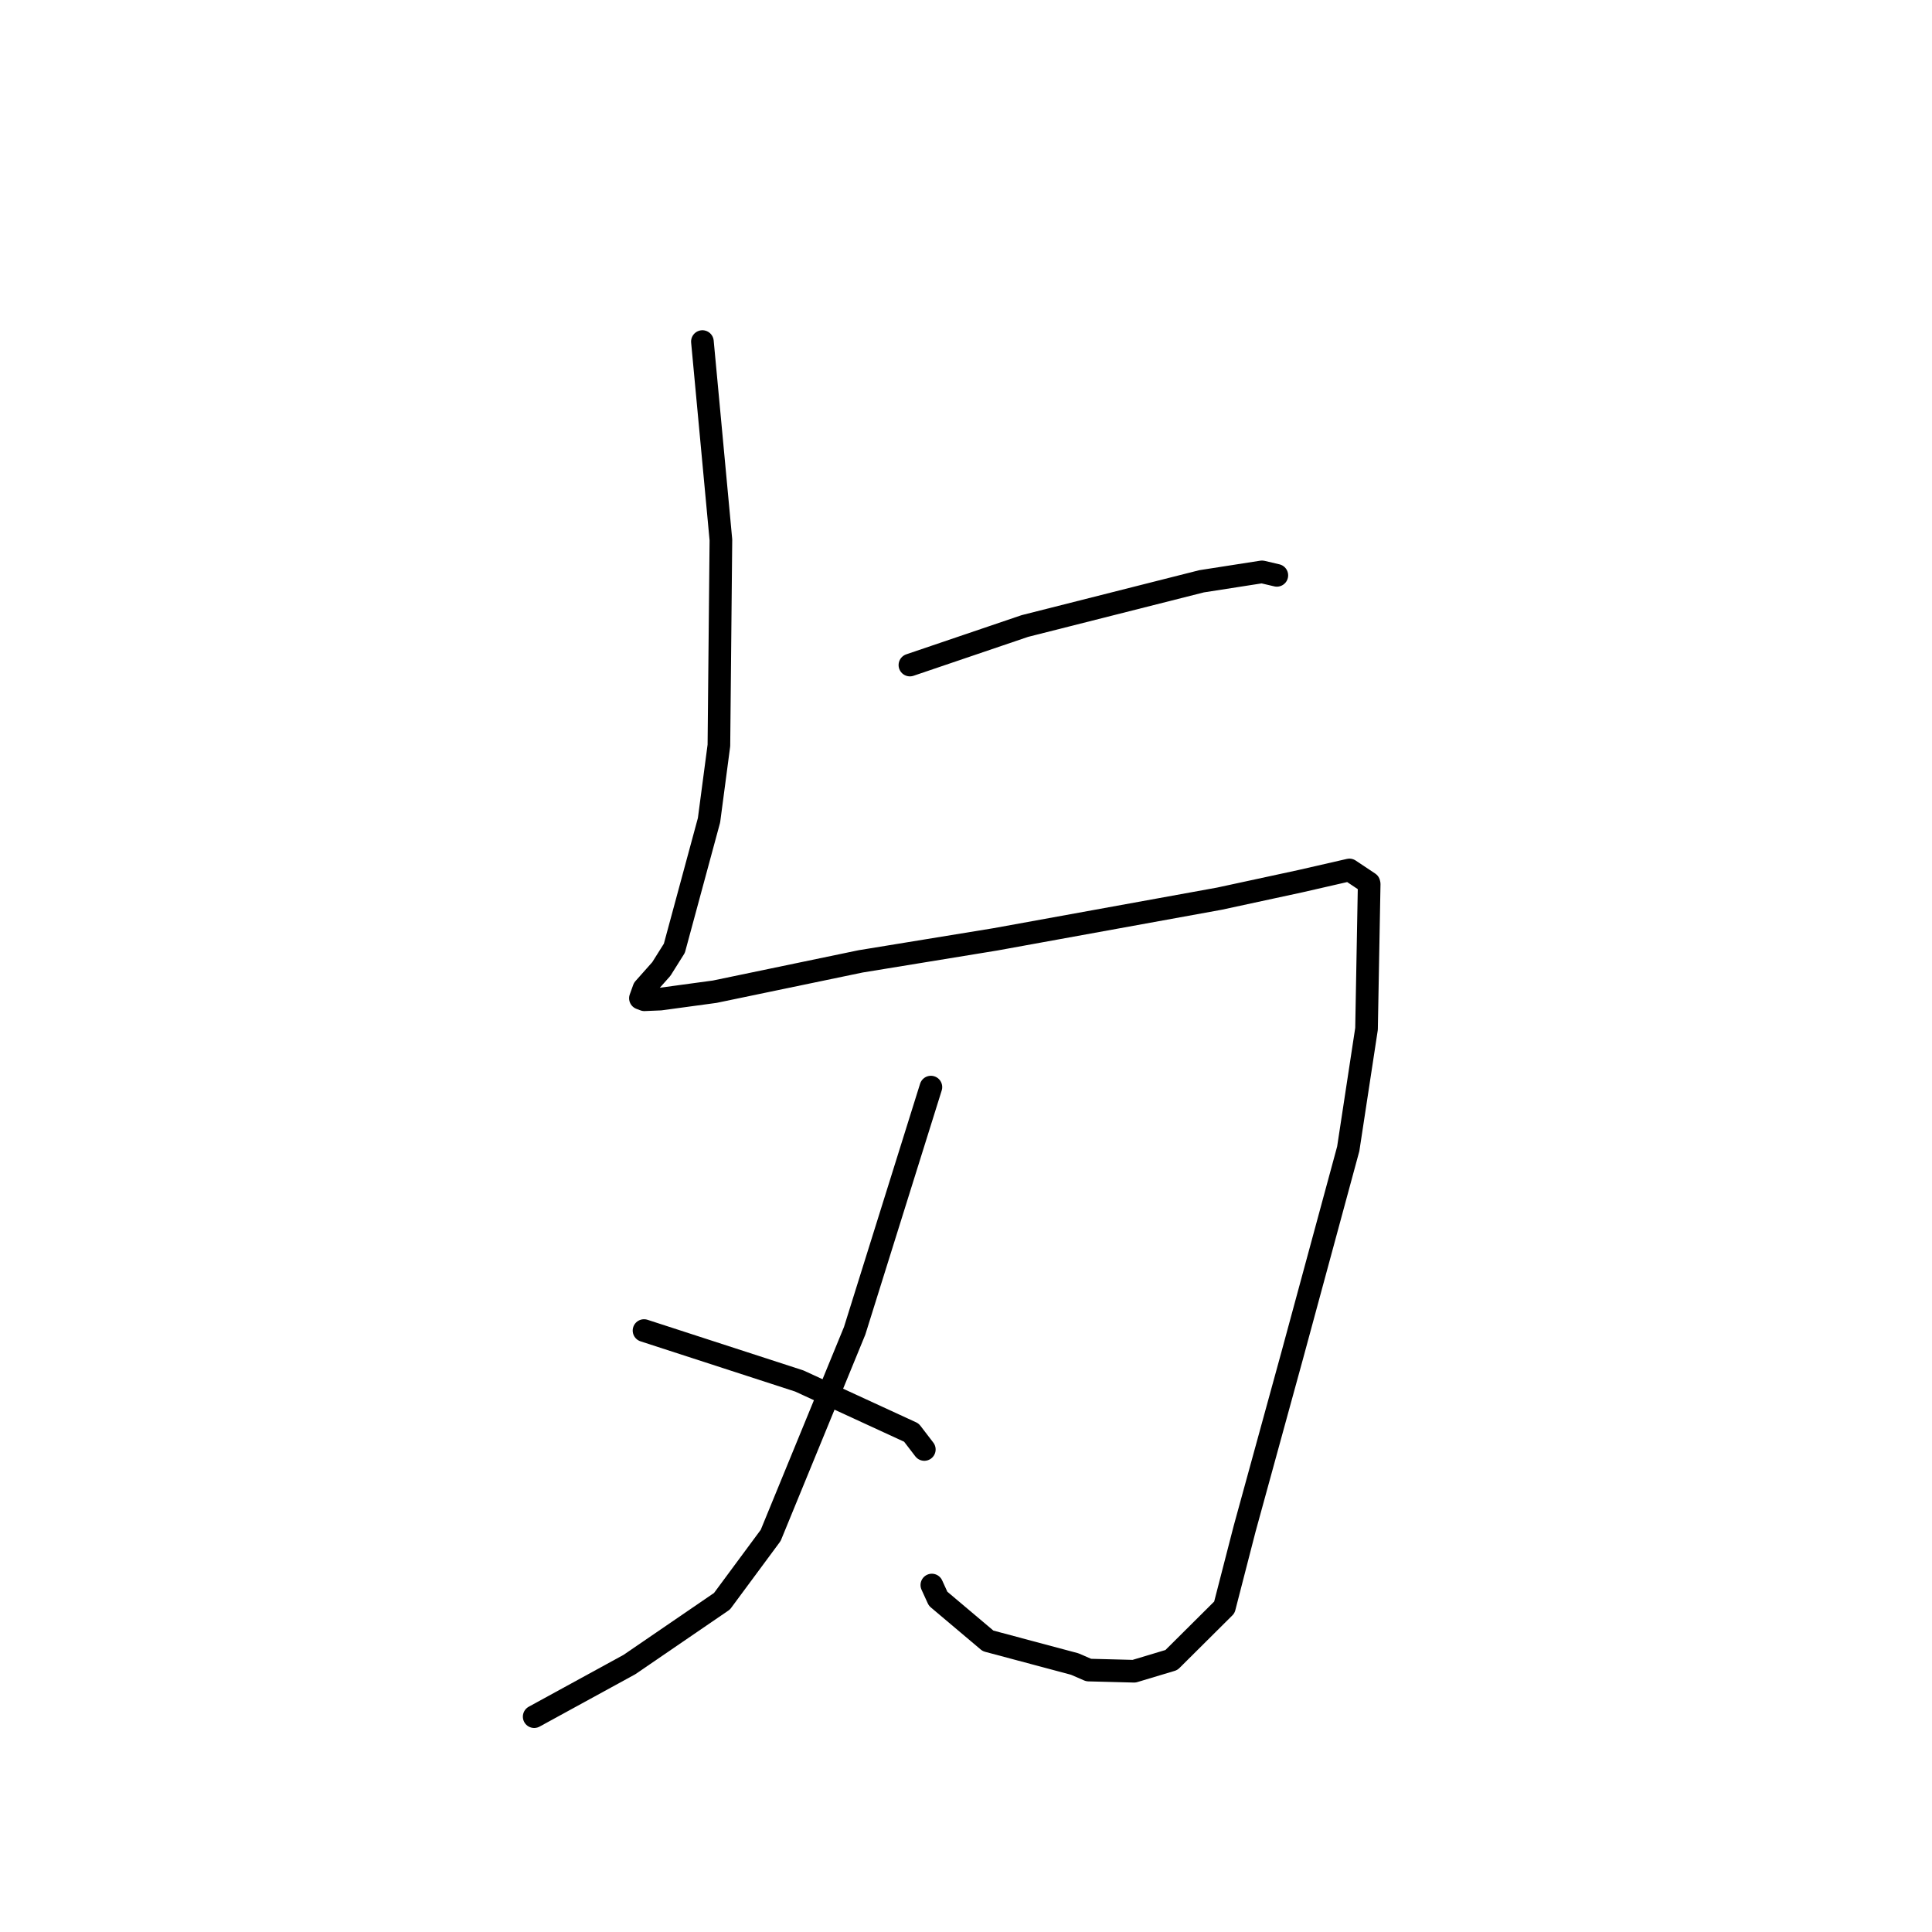 <?xml version="1.0" standalone="no"?>
    <svg width="256" height="256" xmlns="http://www.w3.org/2000/svg" version="1.1">
    <polyline stroke="black" stroke-width="3" stroke-linecap="round" fill="transparent" stroke-linejoin="round" points="93.073 45.259 94.299 58.397 95.524 71.536 95.258 98.772 93.948 108.687 89.356 125.65 87.632 128.395 85.318 131.001 84.859 132.274 85.382 132.473 87.502 132.385 94.707 131.406 114.037 127.386 131.908 124.466 161.574 119.078 172.287 116.765 178.802 115.273 181.391 116.998 181.424 117.143 181.072 136.327 178.649 152.226 171.247 179.521 164.924 202.552 162.234 212.987 155.218 219.963 150.276 221.447 144.249 221.292 142.404 220.492 130.921 217.424 124.304 211.841 123.474 210.026 " />
        <polyline stroke="black" stroke-width="3" stroke-linecap="round" fill="transparent" stroke-linejoin="round" points="120.567 88.123 128.185 85.536 135.803 82.949 159.213 77.025 167.225 75.777 169.171 76.233 169.187 76.237 " />
        <polyline stroke="black" stroke-width="3" stroke-linecap="round" fill="transparent" stroke-linejoin="round" points="123.349 144.046 118.298 160.19 113.247 176.334 102.119 203.448 95.667 212.171 83.404 220.561 71.929 226.838 70.782 227.466 " />
        <polyline stroke="black" stroke-width="3" stroke-linecap="round" fill="transparent" stroke-linejoin="round" points="85.337 176.306 95.626 179.648 105.915 182.99 120.764 189.829 122.309 191.844 122.463 192.045 122.477 192.063 " />
        </svg>